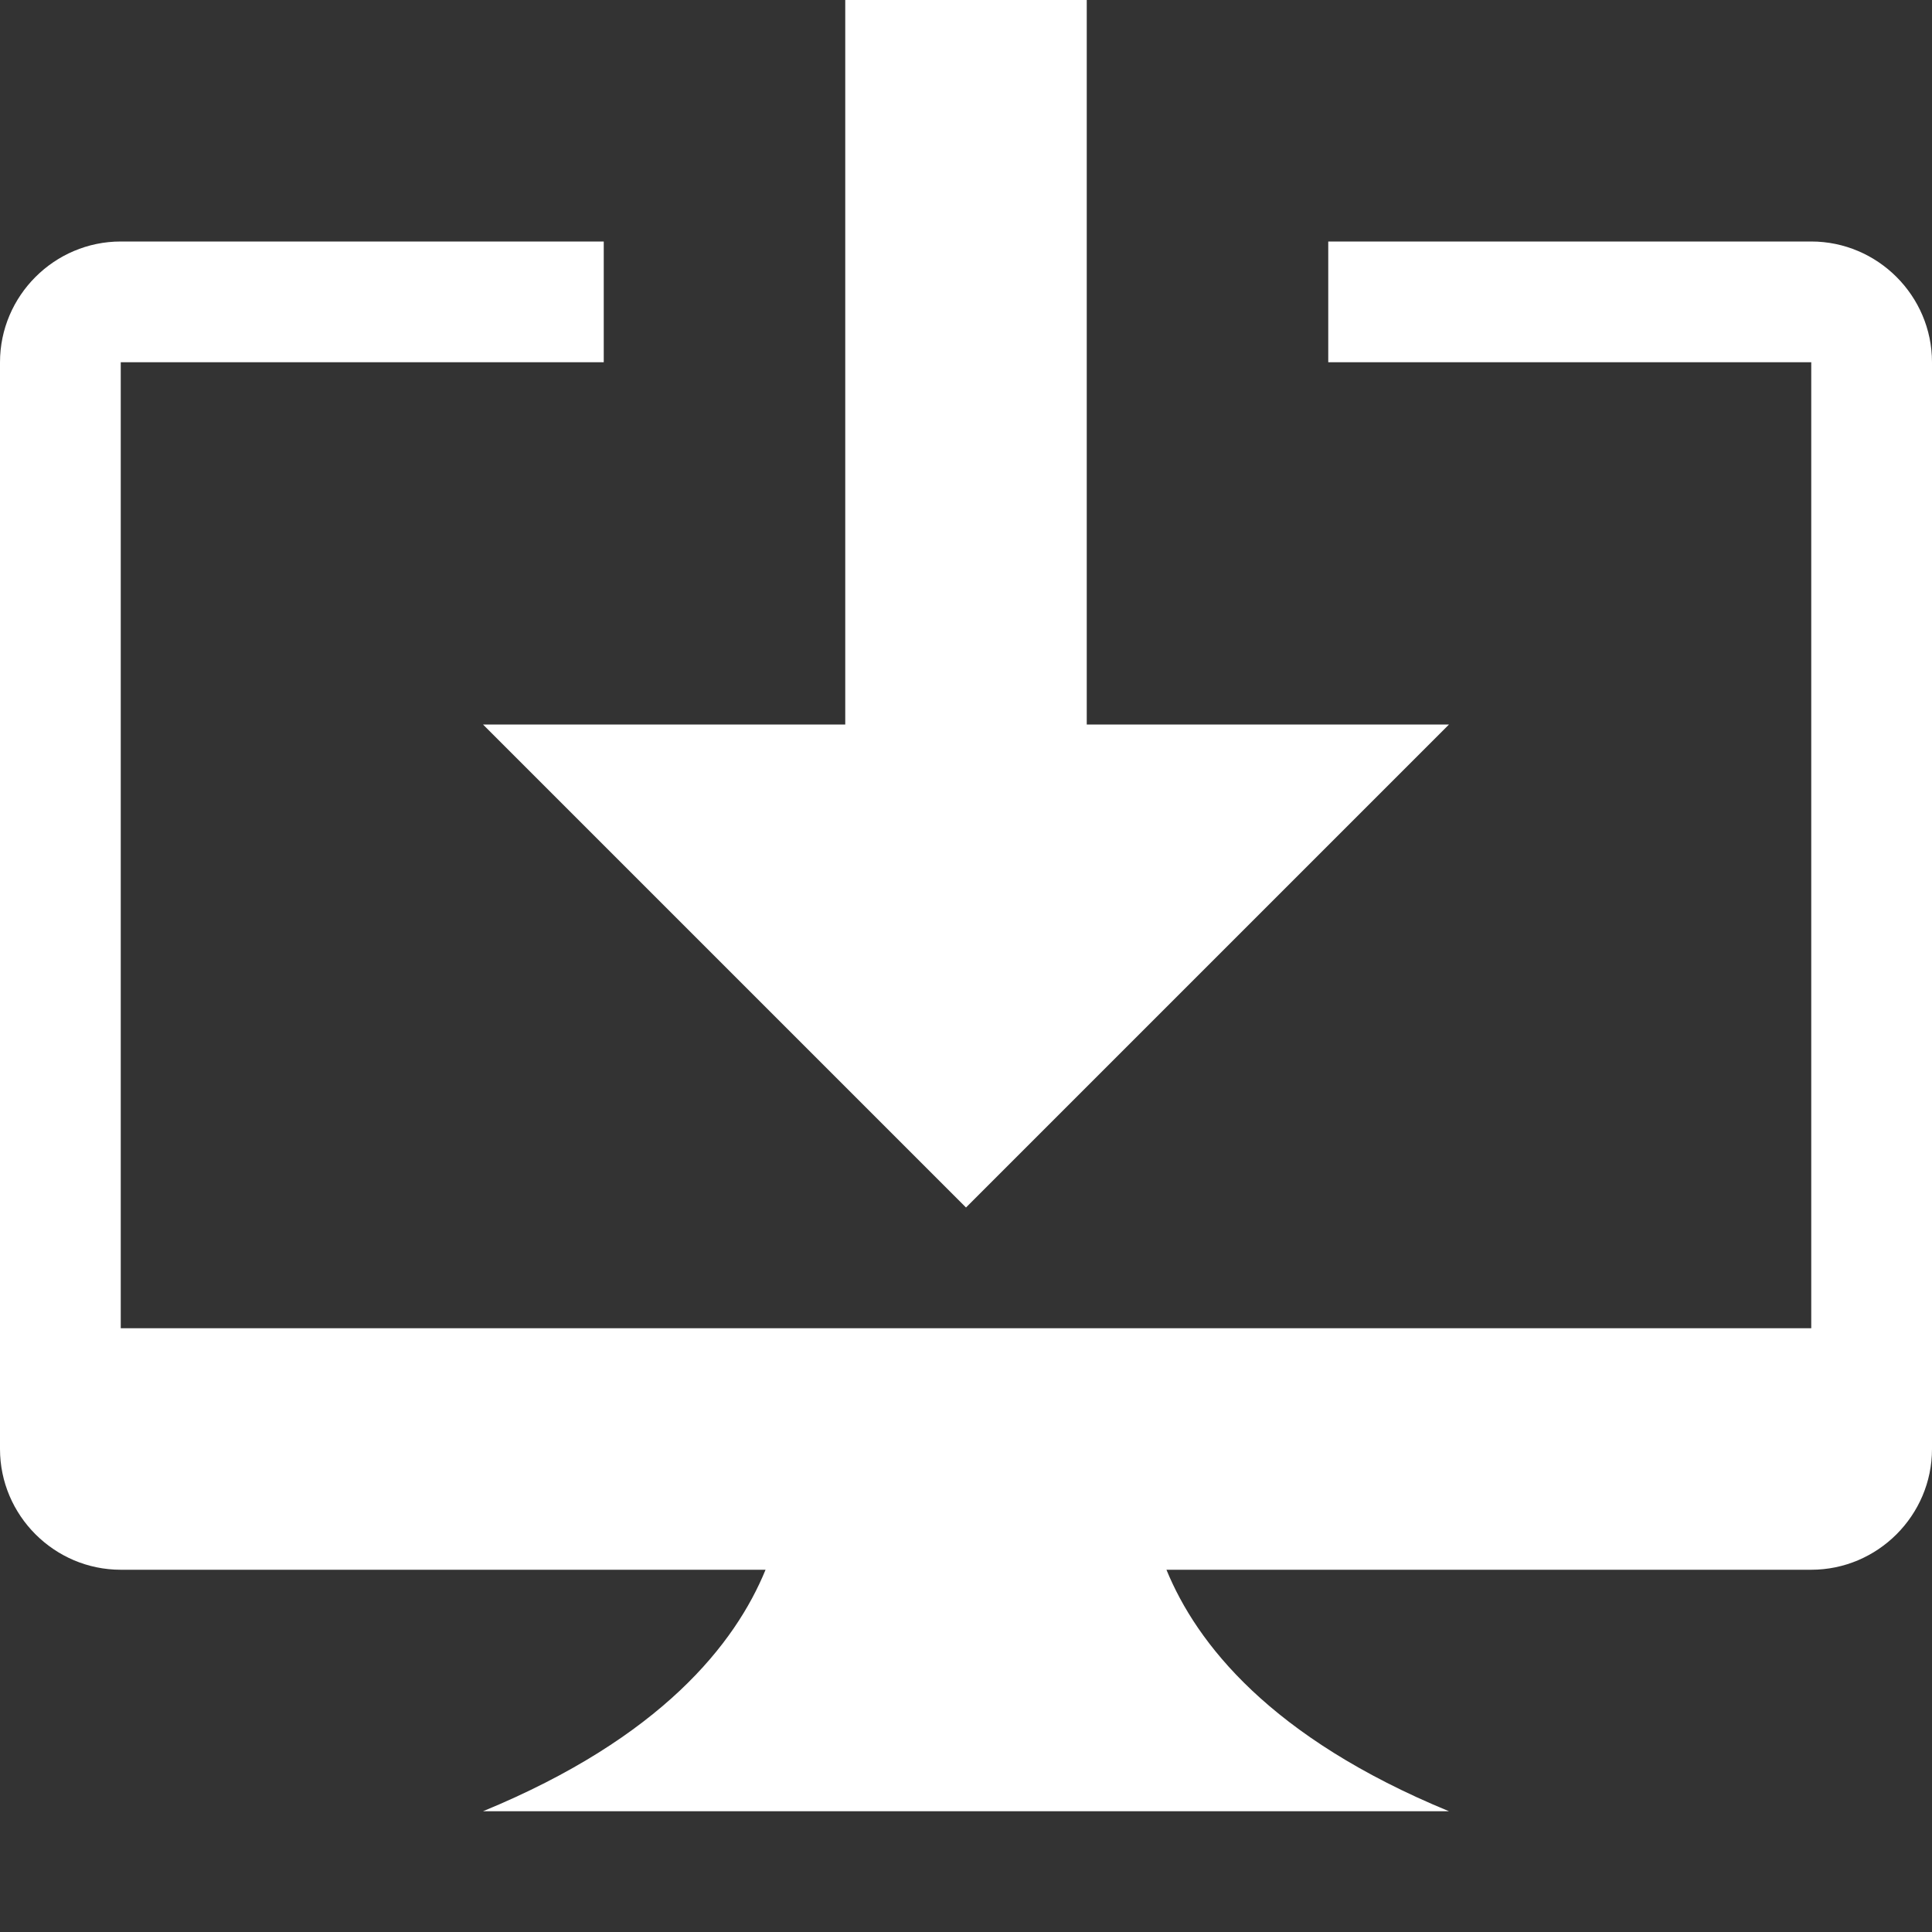 
<svg class="box-icon" width="24px" height="24px" version="1.1" viewBox="0 0 16 16" xmlns="http://www.w3.org/2000/svg">
 <rect x="0" y="0" width="16" height="16" fill="#333333" stroke="none"/>
 <g id="Octicons" fill="none" fill-rule="evenodd">
  <g id="desktop-download" fill="#fff">
   <path id="Shape" d="m4 6h3v-6h2v6h3l-4 4-4-4zm11-4h-4v1h4v8h-14v-8h4v-1h-4c-0.55 0-1 0.45-1 1v9c0 0.55 0.45 1 1 1h5.34c-0.25 0.61-0.86 1.39-2.34 2h8c-1.48-0.61-2.09-1.39-2.34-2h5.34c0.55 0 1-0.45 1-1v-9c0-0.55-0.45-1-1-1z"/>
  </g>
 </g>
</svg>
